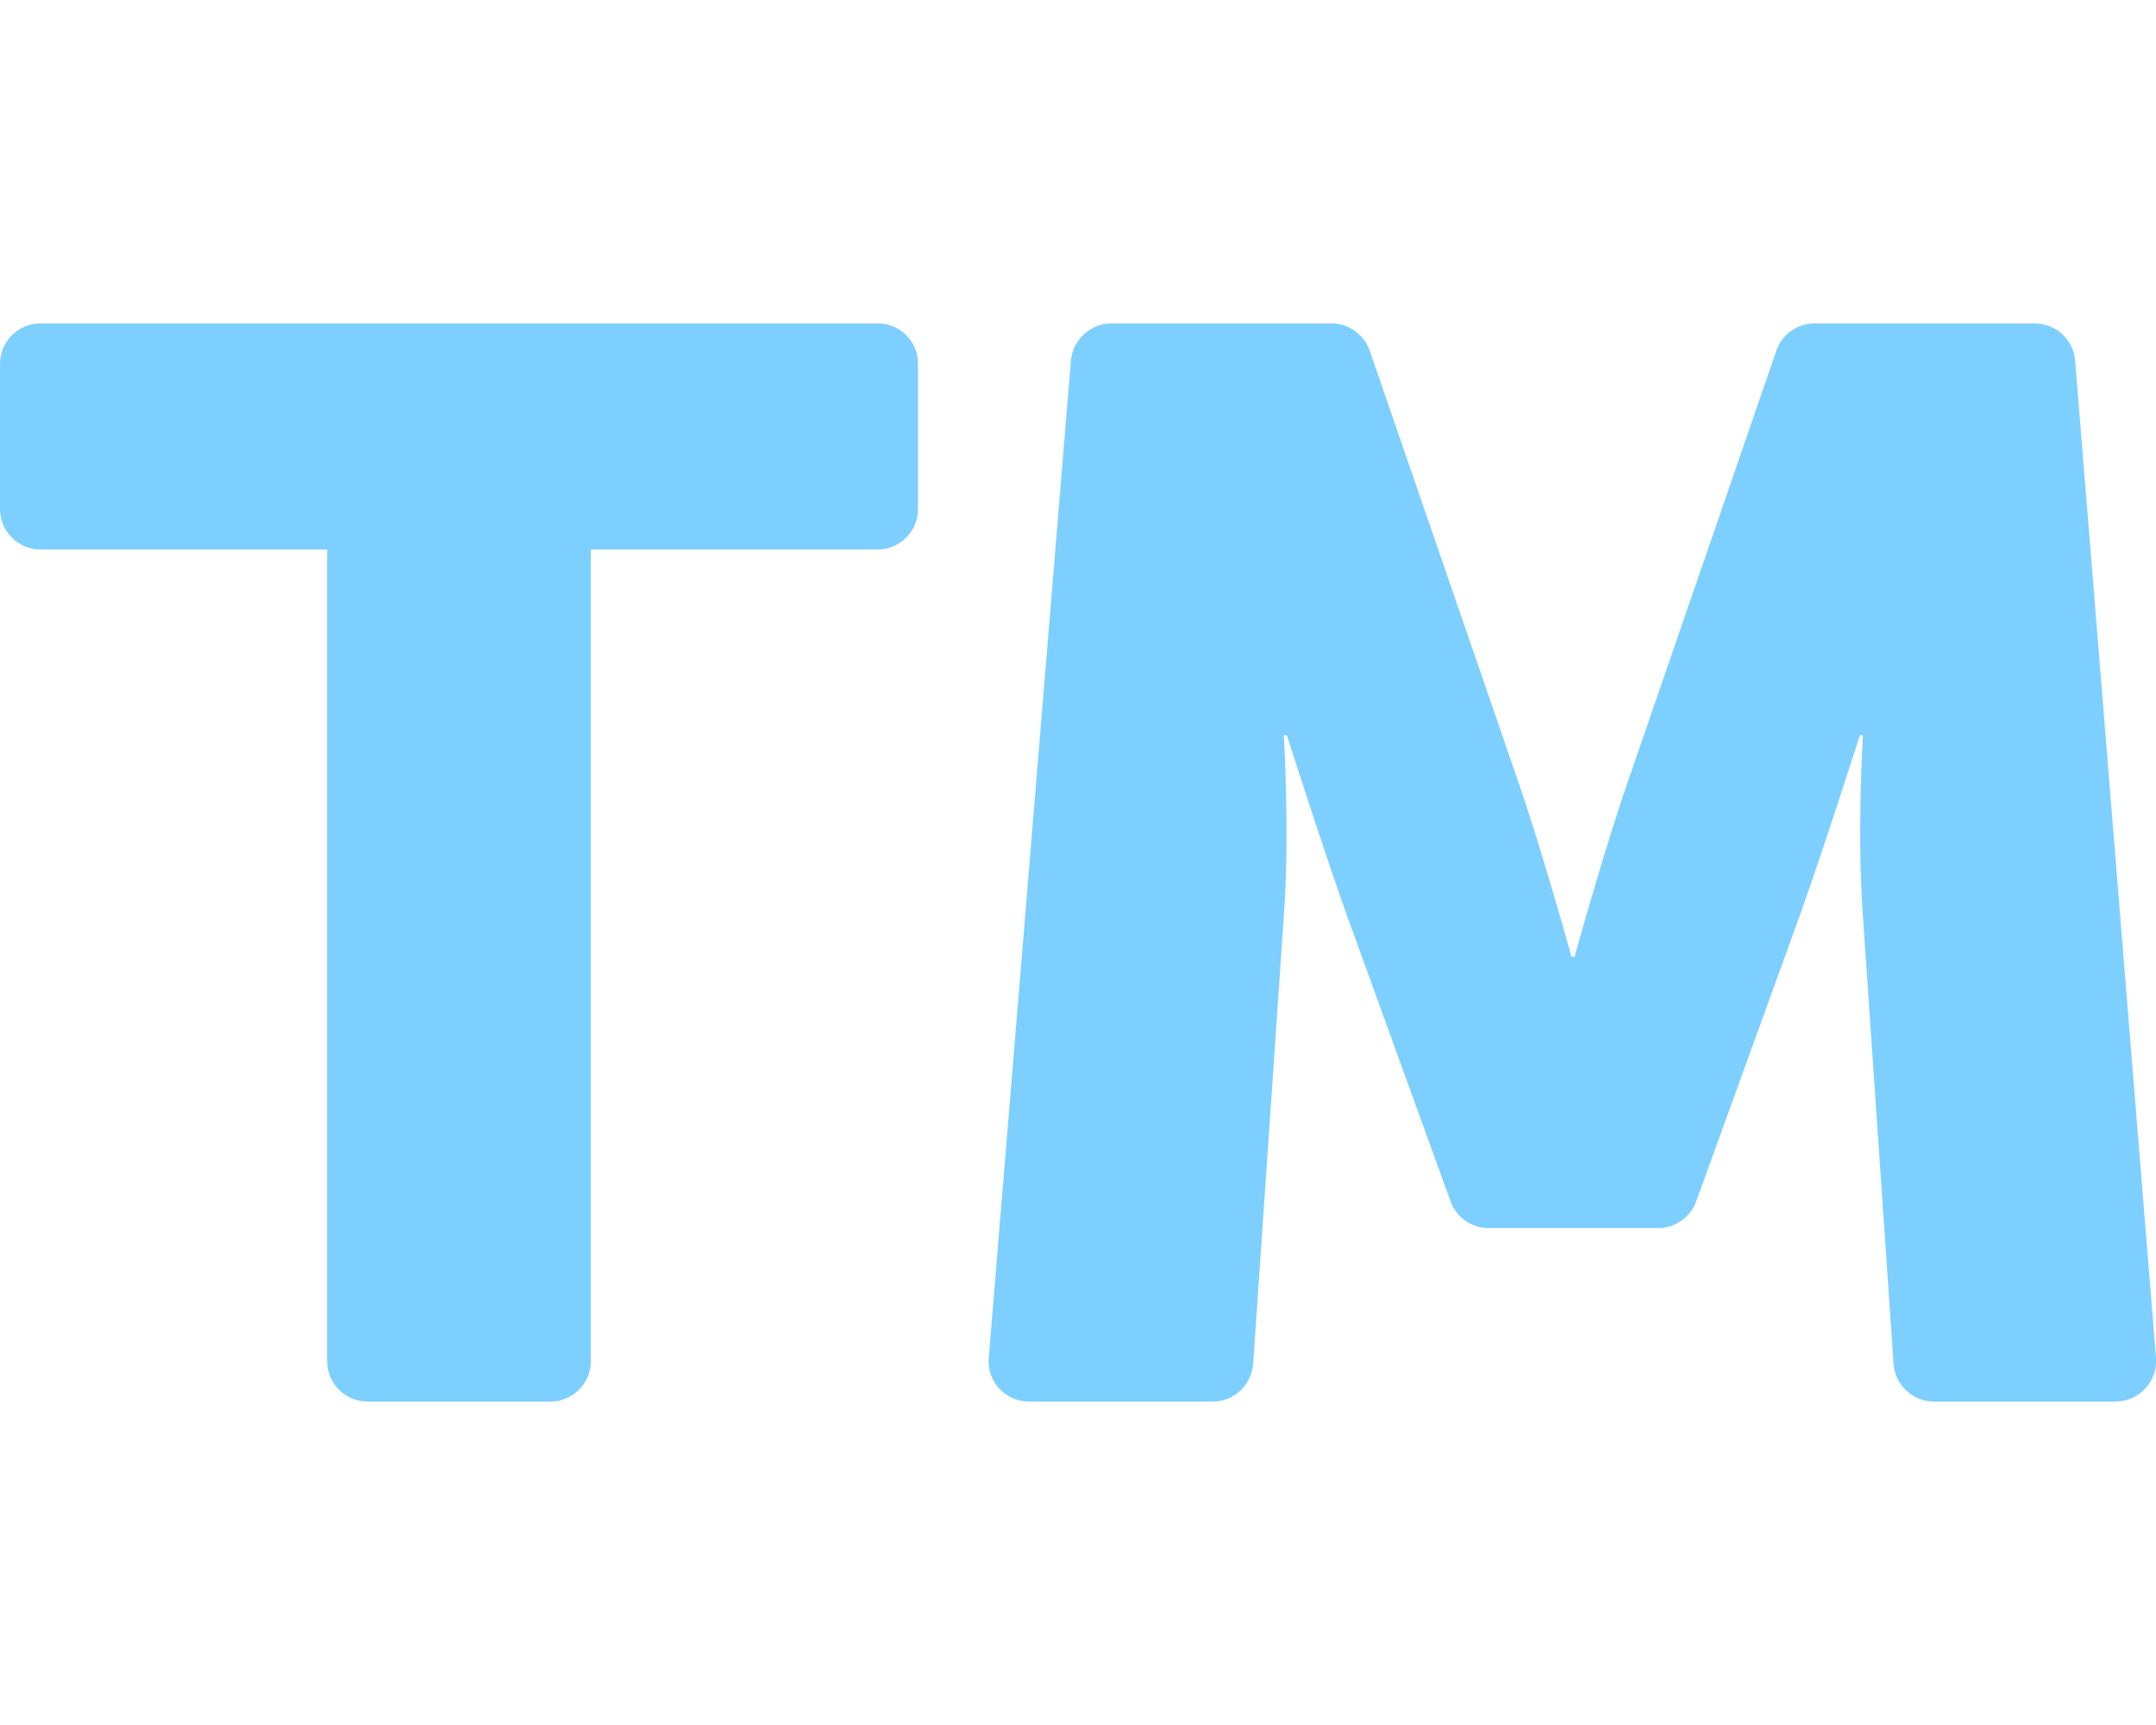 <svg fill="#7dcfff" xmlns="http://www.w3.org/2000/svg" viewBox="0 0 640 512"><!-- Font Awesome Free 5.15.4 by @fontawesome - https://fontawesome.com License - https://fontawesome.com/license/free (Icons: CC BY 4.0, Fonts: SIL OFL 1.1, Code: MIT License) --><path d="M260.6 96H12c-6.6 0-12 5.4-12 12v43.1c0 6.6 5.4 12 12 12h85.1V404c0 6.6 5.4 12 12 12h54.3c6.6 0 12-5.4 12-12V163.1h85.1c6.6 0 12-5.4 12-12V108c.1-6.6-5.3-12-11.9-12zM640 403l-24-296c-.5-6.2-5.7-11-12-11h-65.4c-5.1 0-9.7 3.3-11.3 8.1l-43.8 127.1c-7.2 20.6-16.1 52.8-16.1 52.8h-.9s-8.9-32.2-16.1-52.8l-43.8-127.1c-1.7-4.8-6.2-8.1-11.3-8.1h-65.4c-6.2 0-11.4 4.8-12 11l-24.4 296c-.6 7 4.9 13 12 13H360c6.3 0 11.5-4.9 12-11.2l9.1-132.9c1.8-24.2 0-53.7 0-53.7h.9s10.7 33.6 17.9 53.7l30.7 84.7c1.7 4.7 6.2 7.9 11.3 7.9h50.3c5.1 0 9.6-3.2 11.3-7.9l30.7-84.7c7.2-20.1 17.9-53.7 17.9-53.7h.9s-1.8 29.5 0 53.7l9.1 132.9c.4 6.3 5.7 11.2 12 11.2H628c7 0 12.5-6 12-13z"/></svg>